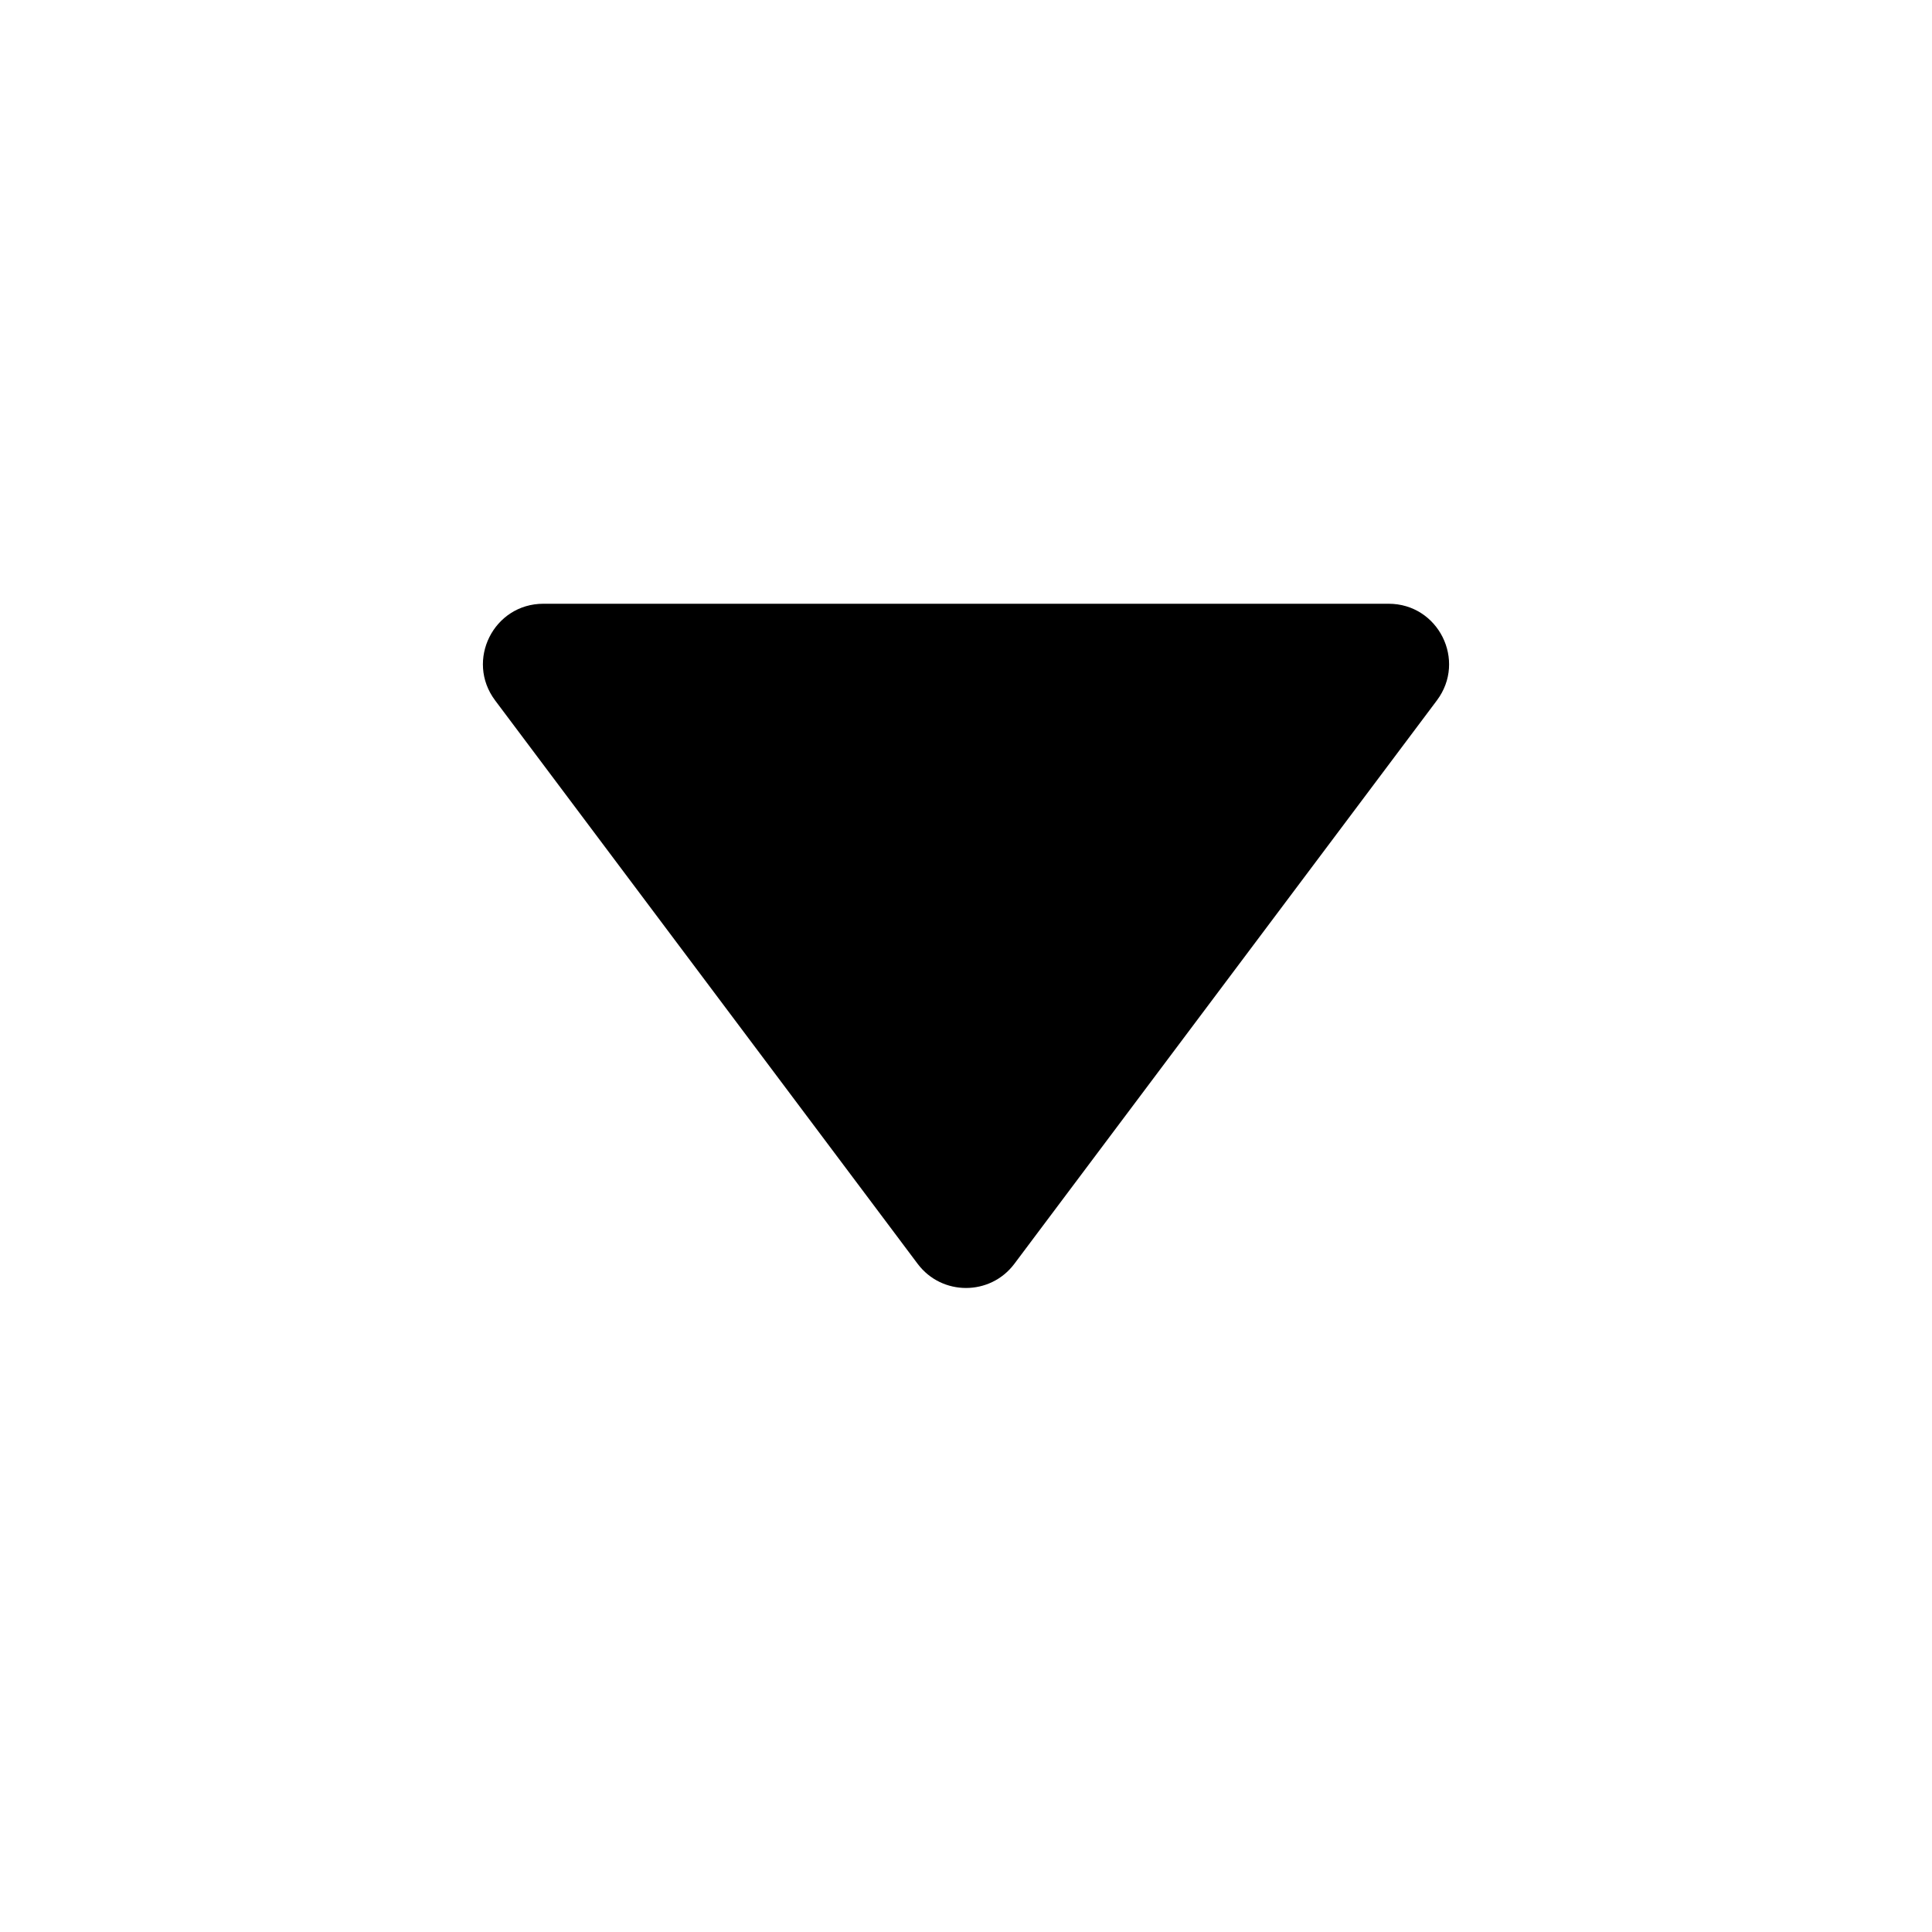 <svg width="16" height="16" viewBox="0 0 16 16" fill="none" xmlns="http://www.w3.org/2000/svg">
<path d="M11.5 5C11.912 5 12.147 5.47 11.9 5.8L8.4 10.467C8.2 10.733 7.8 10.733 7.6 10.467L4.1 5.8C3.853 5.47 4.088 5 4.5 5H11.5Z" fill="currentColor"/>
</svg>
